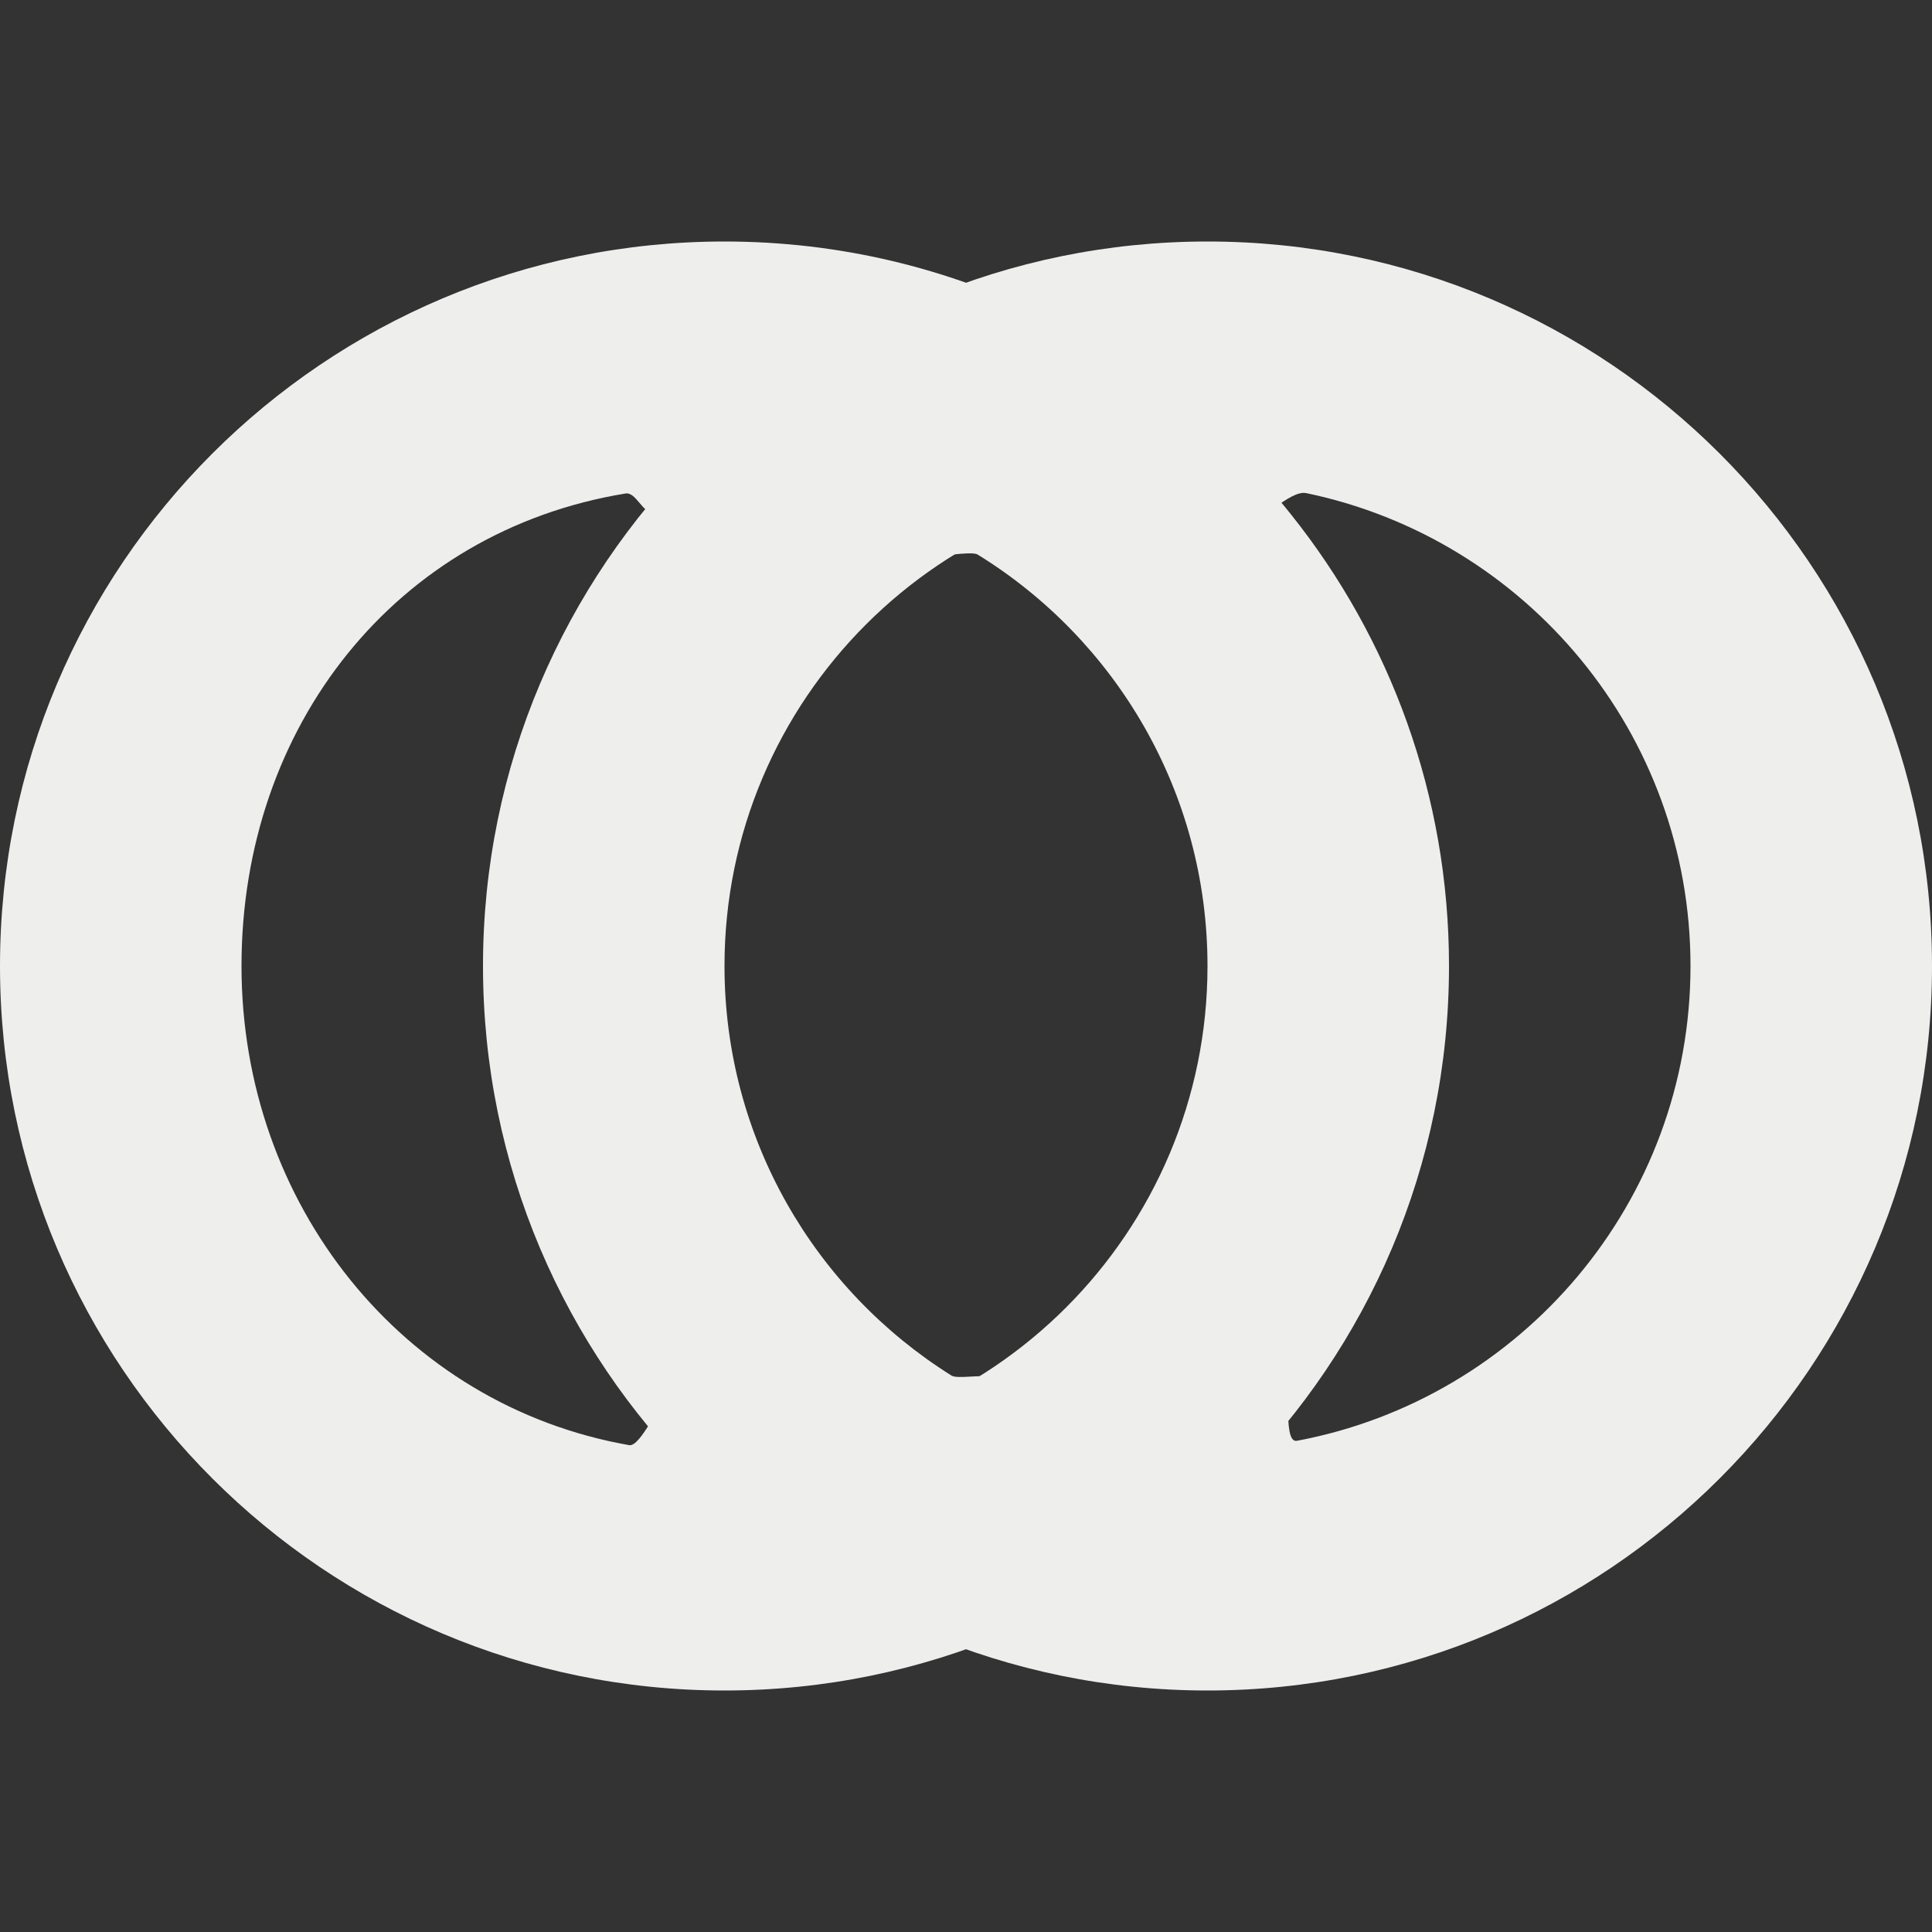 <?xml version="1.0" encoding="UTF-8" standalone="no"?>
<svg
   width="16"
   height="16"
   version="1.1"
   id="svg9"
   sodipodi:docname="view-calendar-wedding-anniversary.svg"
   inkscape:version="1.1.2 (0a00cf5339, 2022-02-04)"
   xmlns:inkscape="http://www.inkscape.org/namespaces/inkscape"
   xmlns:sodipodi="http://sodipodi.sourceforge.net/DTD/sodipodi-0.dtd"
   xmlns="http://www.w3.org/2000/svg"
   xmlns:svg="http://www.w3.org/2000/svg">
  <rect width="100%" height="100%" fill="#333333" stroke="none"/>
  <sodipodi:namedview
     id="namedview11"
     pagecolor="#000000"
     bordercolor="#666666"
     borderopacity="1.0"
     inkscape:pageshadow="2"
     inkscape:pageopacity="0"
     inkscape:pagecheckerboard="0"
     showgrid="false"
     inkscape:zoom="146.19433"
     inkscape:cx="7.9962061"
     inkscape:cy="10.831473"
     inkscape:window-width="1502"
     inkscape:window-height="1039"
     inkscape:window-x="208"
     inkscape:window-y="19"
     inkscape:window-maximized="1"
     inkscape:current-layer="svg9" />
  <defs
     id="defs3">
    <style
       id="current-color-scheme"
       type="text/css">
   .ColorScheme-Text { color:#eeeeec; } .ColorScheme-Highlight { color:#367bf0; } .ColorScheme-NeutralText { color:#ffcc44; } .ColorScheme-PositiveText { color:#3db47e; } .ColorScheme-NegativeText { color:#dd4747; }
  </style>
  </defs>
  <path
     style="fill:currentColor"
     class="ColorScheme-Text"
     d="M 6,2 C 2.686,2 0,4.686 0,8 c 0,3.314 2.686,6 6,6 3.314,0 6,-2.686 6,-6 C 12,6.586 11.511,5.287 10.693,4.262 9.594,2.883 7.9,2 6,2 Z m 0,2 c 0.696,0 1.098,0.283 1.668,0.595 0.06,0.033 0.371,-0.038 0.429,-0.002 C 9.239,5.297 10,6.56 10,8 10,10.209 8.209,12 6,12 5.868,12 5.693,11.603 5.565,11.591 5.461,11.581 5.311,11.986 5.21,11.968 3.333,11.638 2,9.971 2,8 2,6.013 3.28,4.398 5.18,4.087 5.268,4.072 5.323,4.255 5.413,4.246 5.539,4.234 5.871,4 6,4 Z"
     id="path5"
     sodipodi:nodetypes="sssssssssssssssss" />
  <path
     style="fill:currentColor"
     class="ColorScheme-Text"
     d="M 10,2 C 6.686,2 4,4.686 4,8 c 0,3.314 2.686,6 6,6 3.314,0 6,-2.686 6,-6 0,-3.314 -2.686,-6 -6,-6 z m 0,2 c 0.131,0 0.168,0.317 0.296,0.329 0.146,0.014 0.382,-0.275 0.523,-0.245 C 12.635,4.462 14,6.072 14,8 c 0,1.956 -1.404,3.584 -3.259,3.932 -0.135,0.025 -0.017,-0.576 -0.156,-0.564 C 10.476,11.376 10.111,12 10,12 9.283,12 8.77,11.738 8.189,11.407 8.138,11.379 7.929,11.423 7.88,11.392 6.751,10.685 6,9.43 6,8 6,5.791 7.791,4 10,4 Z"
     id="path7"
     sodipodi:nodetypes="ssssssssssssssss" />
</svg>
